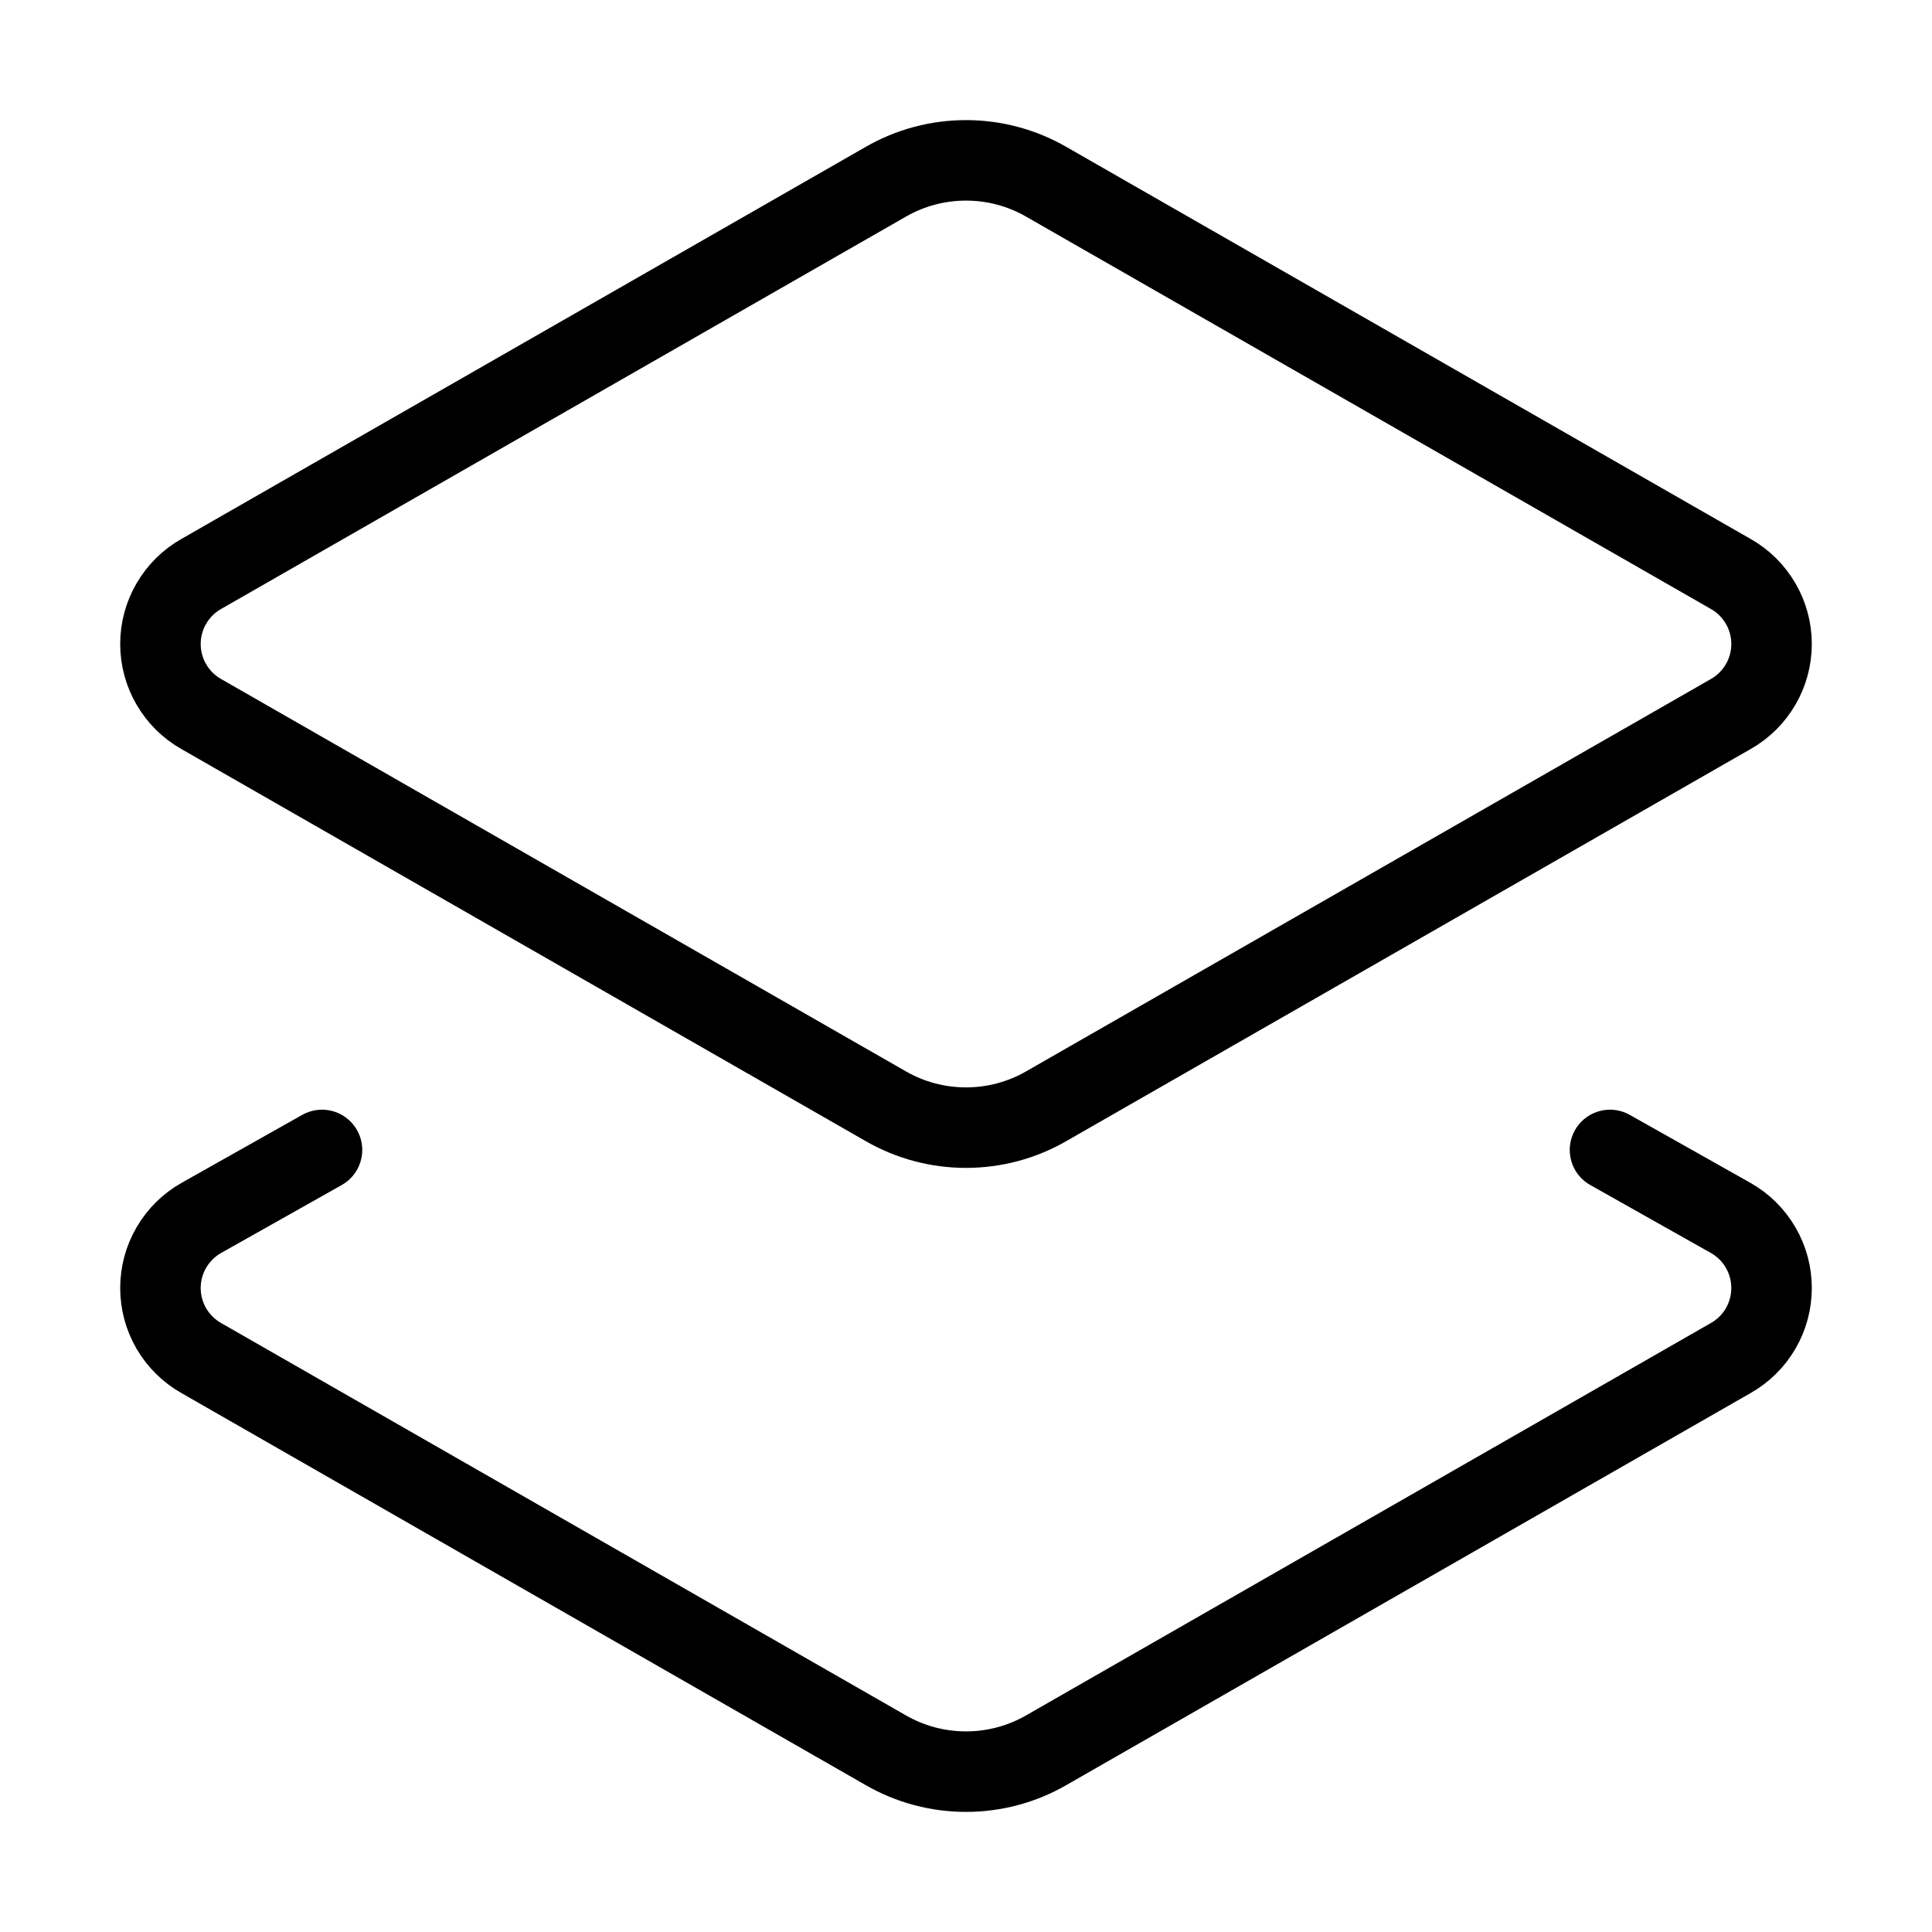 <svg width="24" height="24" viewBox="0 0 24 24" fill="none" xmlns="http://www.w3.org/2000/svg"><path d="M13 13.74C12.696 13.916 12.351 14.008 12 14.008 11.649 14.008 11.304 13.916 11 13.74L2.5 8.87C2.346 8.783 2.218 8.656 2.129 8.503 2.04 8.351 1.993 8.177 1.993 8 1.993 7.823 2.04 7.649 2.129 7.497 2.218 7.344 2.346 7.217 2.5 7.13L11 2.26C11.304 2.084 11.649 1.992 12 1.992 12.351 1.992 12.696 2.084 13 2.26L21.5 7.13C21.654 7.217 21.782 7.344 21.871 7.497 21.96 7.649 22.007 7.823 22.007 8 22.007 8.177 21.96 8.351 21.871 8.503 21.782 8.656 21.654 8.783 21.5 8.87L13 13.74ZM20 14.285 21.5 15.13C21.654 15.217 21.782 15.344 21.871 15.497 21.96 15.649 22.007 15.823 22.007 16 22.007 16.177 21.96 16.351 21.871 16.504 21.782 16.656 21.654 16.783 21.5 16.87L13 21.74C12.696 21.916 12.351 22.008 12 22.008 11.649 22.008 11.304 21.916 11 21.74L2.5 16.87C2.346 16.783 2.218 16.656 2.129 16.504 2.04 16.351 1.993 16.177 1.993 16 1.993 15.823 2.04 15.649 2.129 15.497 2.218 15.344 2.346 15.217 2.5 15.13L4 14.285" stroke="currentColor" stroke-linecap="round" stroke-linejoin="round"/></svg>